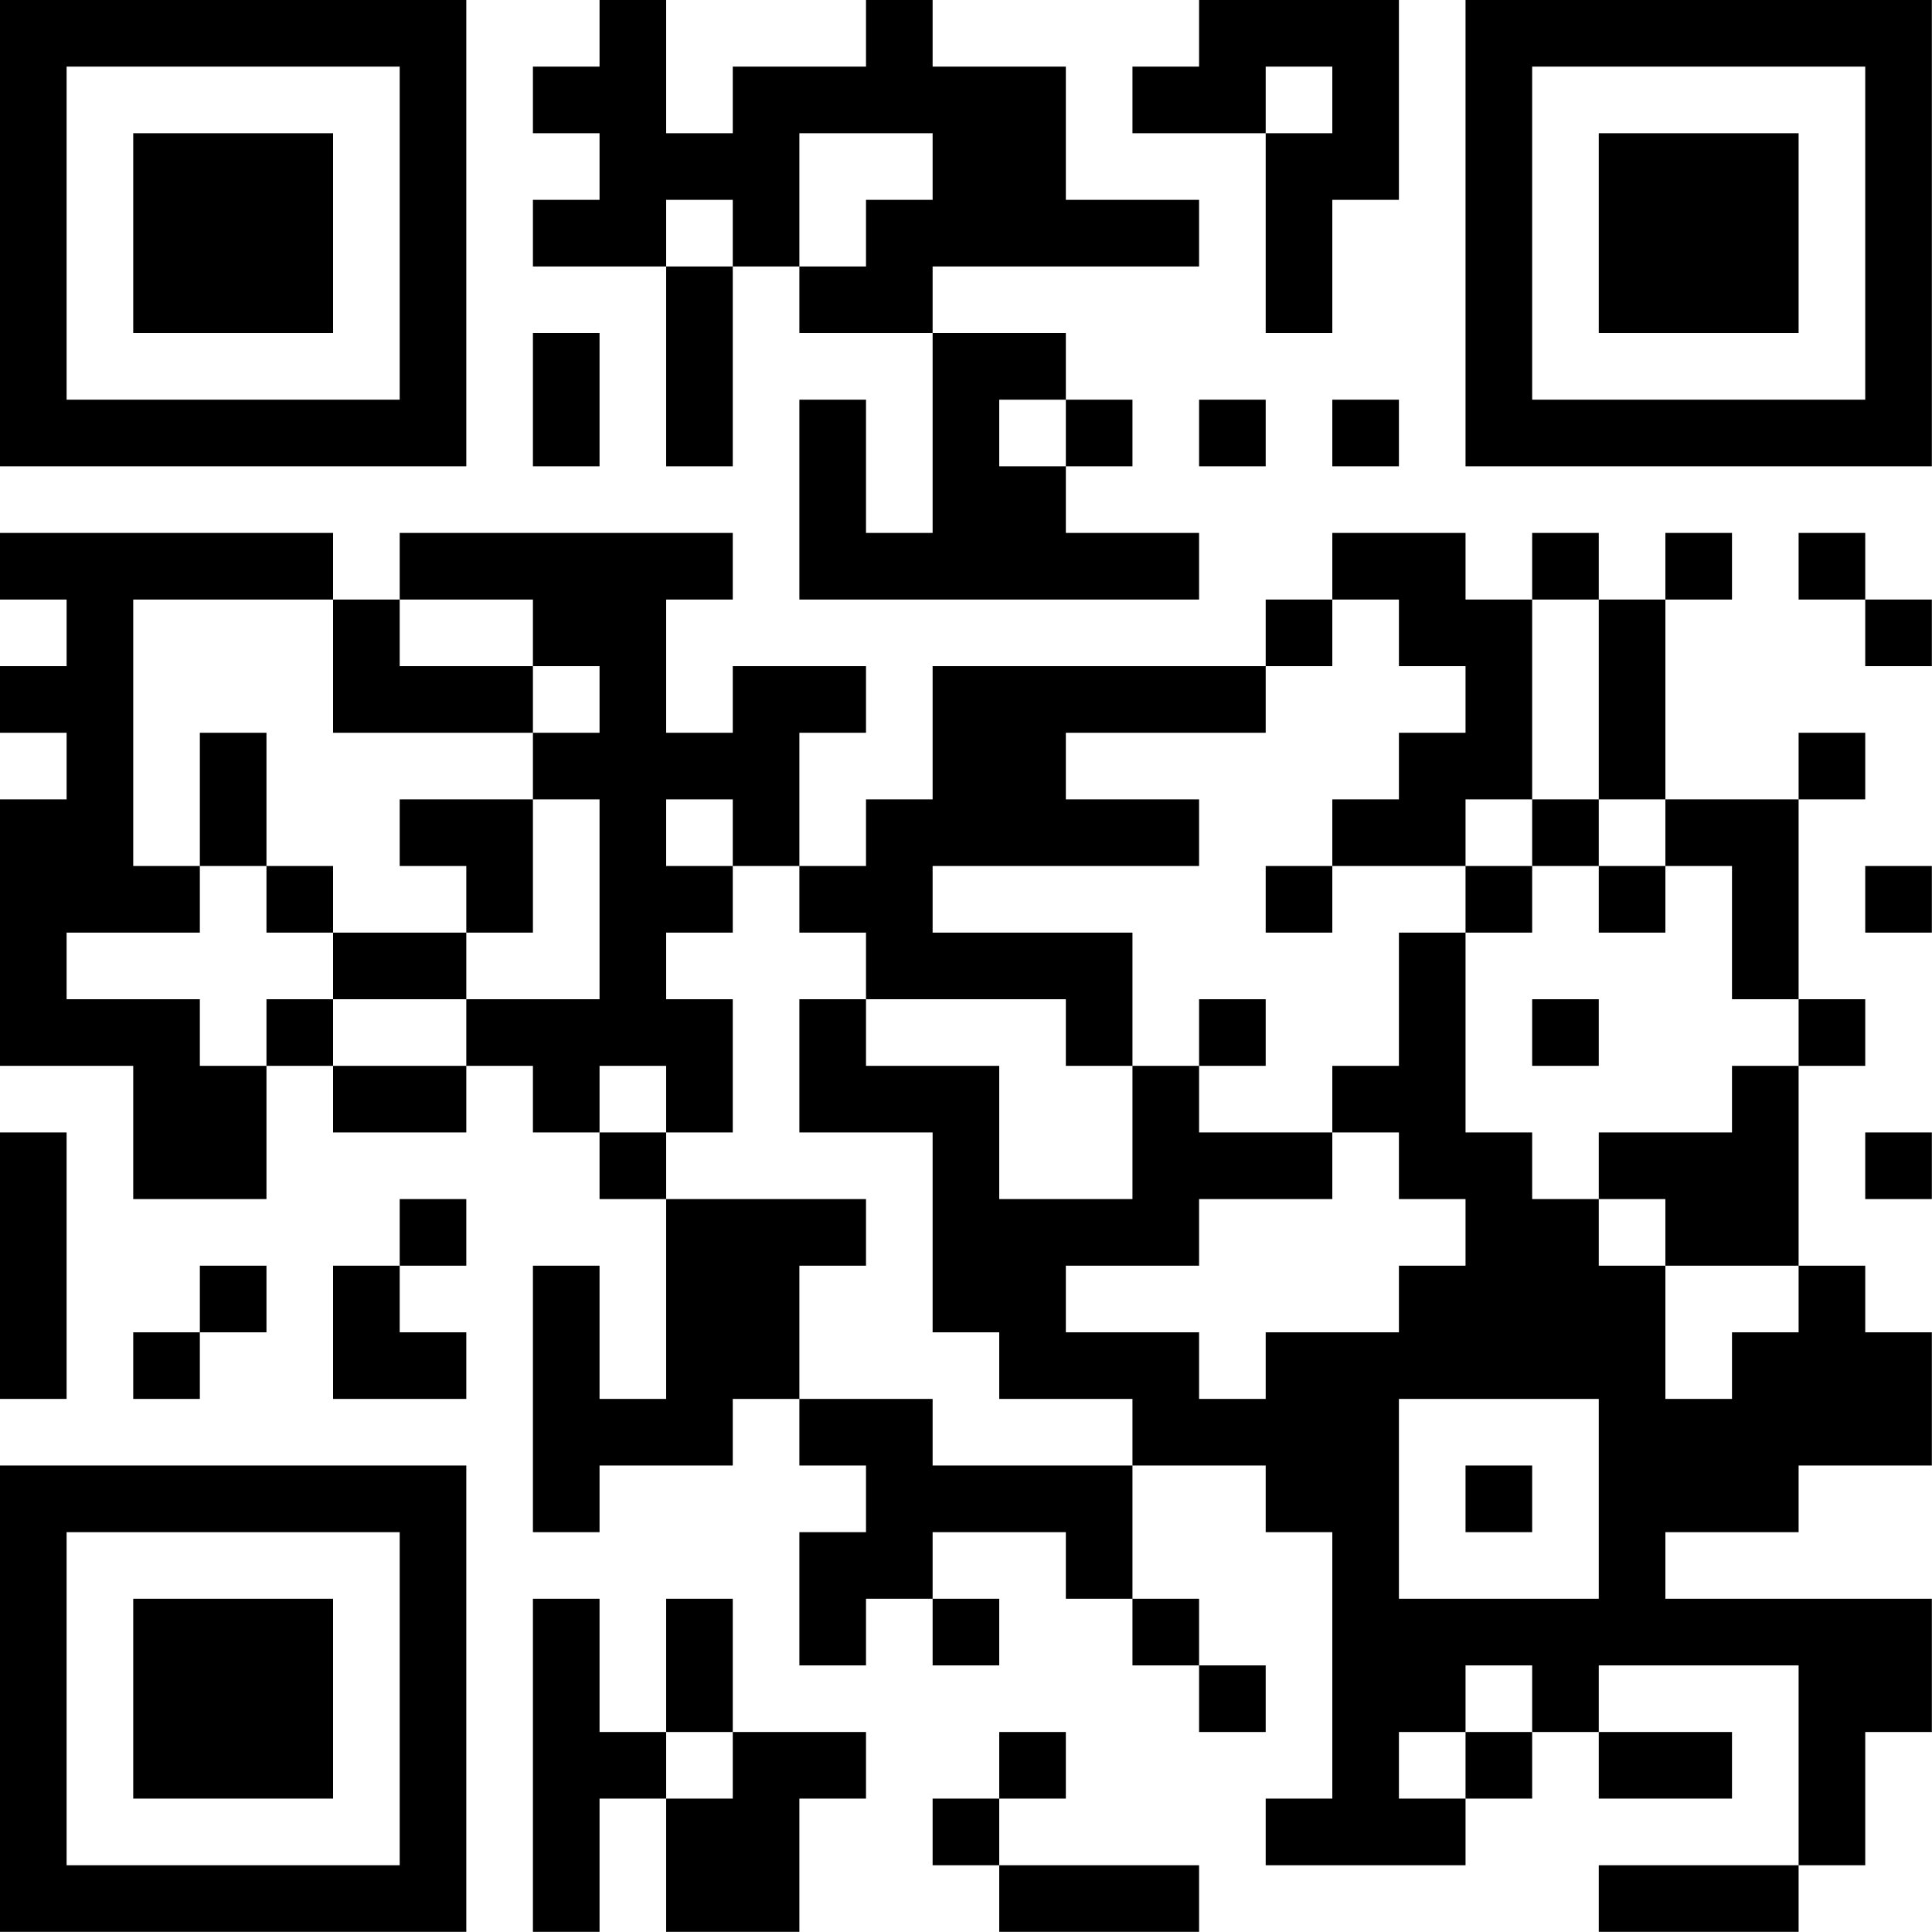 <?xml version="1.0" encoding="UTF-8"?>
<svg xmlns="http://www.w3.org/2000/svg" version="1.1" width="100" height="100" viewBox="0 0 100 100"><rect x="0" y="0" width="100" height="100" fill="#ffffff"/><g transform="scale(3.448)"><g transform="translate(0,0)"><path fill-rule="evenodd" d="M9 0L9 1L8 1L8 2L9 2L9 3L8 3L8 4L10 4L10 7L11 7L11 4L12 4L12 5L14 5L14 8L13 8L13 6L12 6L12 9L18 9L18 8L16 8L16 7L17 7L17 6L16 6L16 5L14 5L14 4L18 4L18 3L16 3L16 1L14 1L14 0L13 0L13 1L11 1L11 2L10 2L10 0ZM18 0L18 1L17 1L17 2L19 2L19 5L20 5L20 3L21 3L21 0ZM19 1L19 2L20 2L20 1ZM12 2L12 4L13 4L13 3L14 3L14 2ZM10 3L10 4L11 4L11 3ZM8 5L8 7L9 7L9 5ZM15 6L15 7L16 7L16 6ZM18 6L18 7L19 7L19 6ZM20 6L20 7L21 7L21 6ZM0 8L0 9L1 9L1 10L0 10L0 11L1 11L1 12L0 12L0 16L2 16L2 18L4 18L4 16L5 16L5 17L7 17L7 16L8 16L8 17L9 17L9 18L10 18L10 21L9 21L9 19L8 19L8 23L9 23L9 22L11 22L11 21L12 21L12 22L13 22L13 23L12 23L12 25L13 25L13 24L14 24L14 25L15 25L15 24L14 24L14 23L16 23L16 24L17 24L17 25L18 25L18 26L19 26L19 25L18 25L18 24L17 24L17 22L19 22L19 23L20 23L20 27L19 27L19 28L22 28L22 27L23 27L23 26L24 26L24 27L26 27L26 26L24 26L24 25L27 25L27 28L24 28L24 29L27 29L27 28L28 28L28 26L29 26L29 24L25 24L25 23L27 23L27 22L29 22L29 20L28 20L28 19L27 19L27 16L28 16L28 15L27 15L27 12L28 12L28 11L27 11L27 12L25 12L25 9L26 9L26 8L25 8L25 9L24 9L24 8L23 8L23 9L22 9L22 8L20 8L20 9L19 9L19 10L14 10L14 12L13 12L13 13L12 13L12 11L13 11L13 10L11 10L11 11L10 11L10 9L11 9L11 8L6 8L6 9L5 9L5 8ZM27 8L27 9L28 9L28 10L29 10L29 9L28 9L28 8ZM2 9L2 13L3 13L3 14L1 14L1 15L3 15L3 16L4 16L4 15L5 15L5 16L7 16L7 15L9 15L9 12L8 12L8 11L9 11L9 10L8 10L8 9L6 9L6 10L8 10L8 11L5 11L5 9ZM20 9L20 10L19 10L19 11L16 11L16 12L18 12L18 13L14 13L14 14L17 14L17 16L16 16L16 15L13 15L13 14L12 14L12 13L11 13L11 12L10 12L10 13L11 13L11 14L10 14L10 15L11 15L11 17L10 17L10 16L9 16L9 17L10 17L10 18L13 18L13 19L12 19L12 21L14 21L14 22L17 22L17 21L15 21L15 20L14 20L14 17L12 17L12 15L13 15L13 16L15 16L15 18L17 18L17 16L18 16L18 17L20 17L20 18L18 18L18 19L16 19L16 20L18 20L18 21L19 21L19 20L21 20L21 19L22 19L22 18L21 18L21 17L20 17L20 16L21 16L21 14L22 14L22 17L23 17L23 18L24 18L24 19L25 19L25 21L26 21L26 20L27 20L27 19L25 19L25 18L24 18L24 17L26 17L26 16L27 16L27 15L26 15L26 13L25 13L25 12L24 12L24 9L23 9L23 12L22 12L22 13L20 13L20 12L21 12L21 11L22 11L22 10L21 10L21 9ZM3 11L3 13L4 13L4 14L5 14L5 15L7 15L7 14L8 14L8 12L6 12L6 13L7 13L7 14L5 14L5 13L4 13L4 11ZM23 12L23 13L22 13L22 14L23 14L23 13L24 13L24 14L25 14L25 13L24 13L24 12ZM19 13L19 14L20 14L20 13ZM28 13L28 14L29 14L29 13ZM18 15L18 16L19 16L19 15ZM23 15L23 16L24 16L24 15ZM0 17L0 21L1 21L1 17ZM28 17L28 18L29 18L29 17ZM6 18L6 19L5 19L5 21L7 21L7 20L6 20L6 19L7 19L7 18ZM3 19L3 20L2 20L2 21L3 21L3 20L4 20L4 19ZM21 21L21 24L24 24L24 21ZM22 22L22 23L23 23L23 22ZM8 24L8 29L9 29L9 27L10 27L10 29L12 29L12 27L13 27L13 26L11 26L11 24L10 24L10 26L9 26L9 24ZM22 25L22 26L21 26L21 27L22 27L22 26L23 26L23 25ZM10 26L10 27L11 27L11 26ZM15 26L15 27L14 27L14 28L15 28L15 29L18 29L18 28L15 28L15 27L16 27L16 26ZM0 0L0 7L7 7L7 0ZM1 1L1 6L6 6L6 1ZM2 2L2 5L5 5L5 2ZM22 0L22 7L29 7L29 0ZM23 1L23 6L28 6L28 1ZM24 2L24 5L27 5L27 2ZM0 22L0 29L7 29L7 22ZM1 23L1 28L6 28L6 23ZM2 24L2 27L5 27L5 24Z" fill="#000000"/></g></g></svg>
